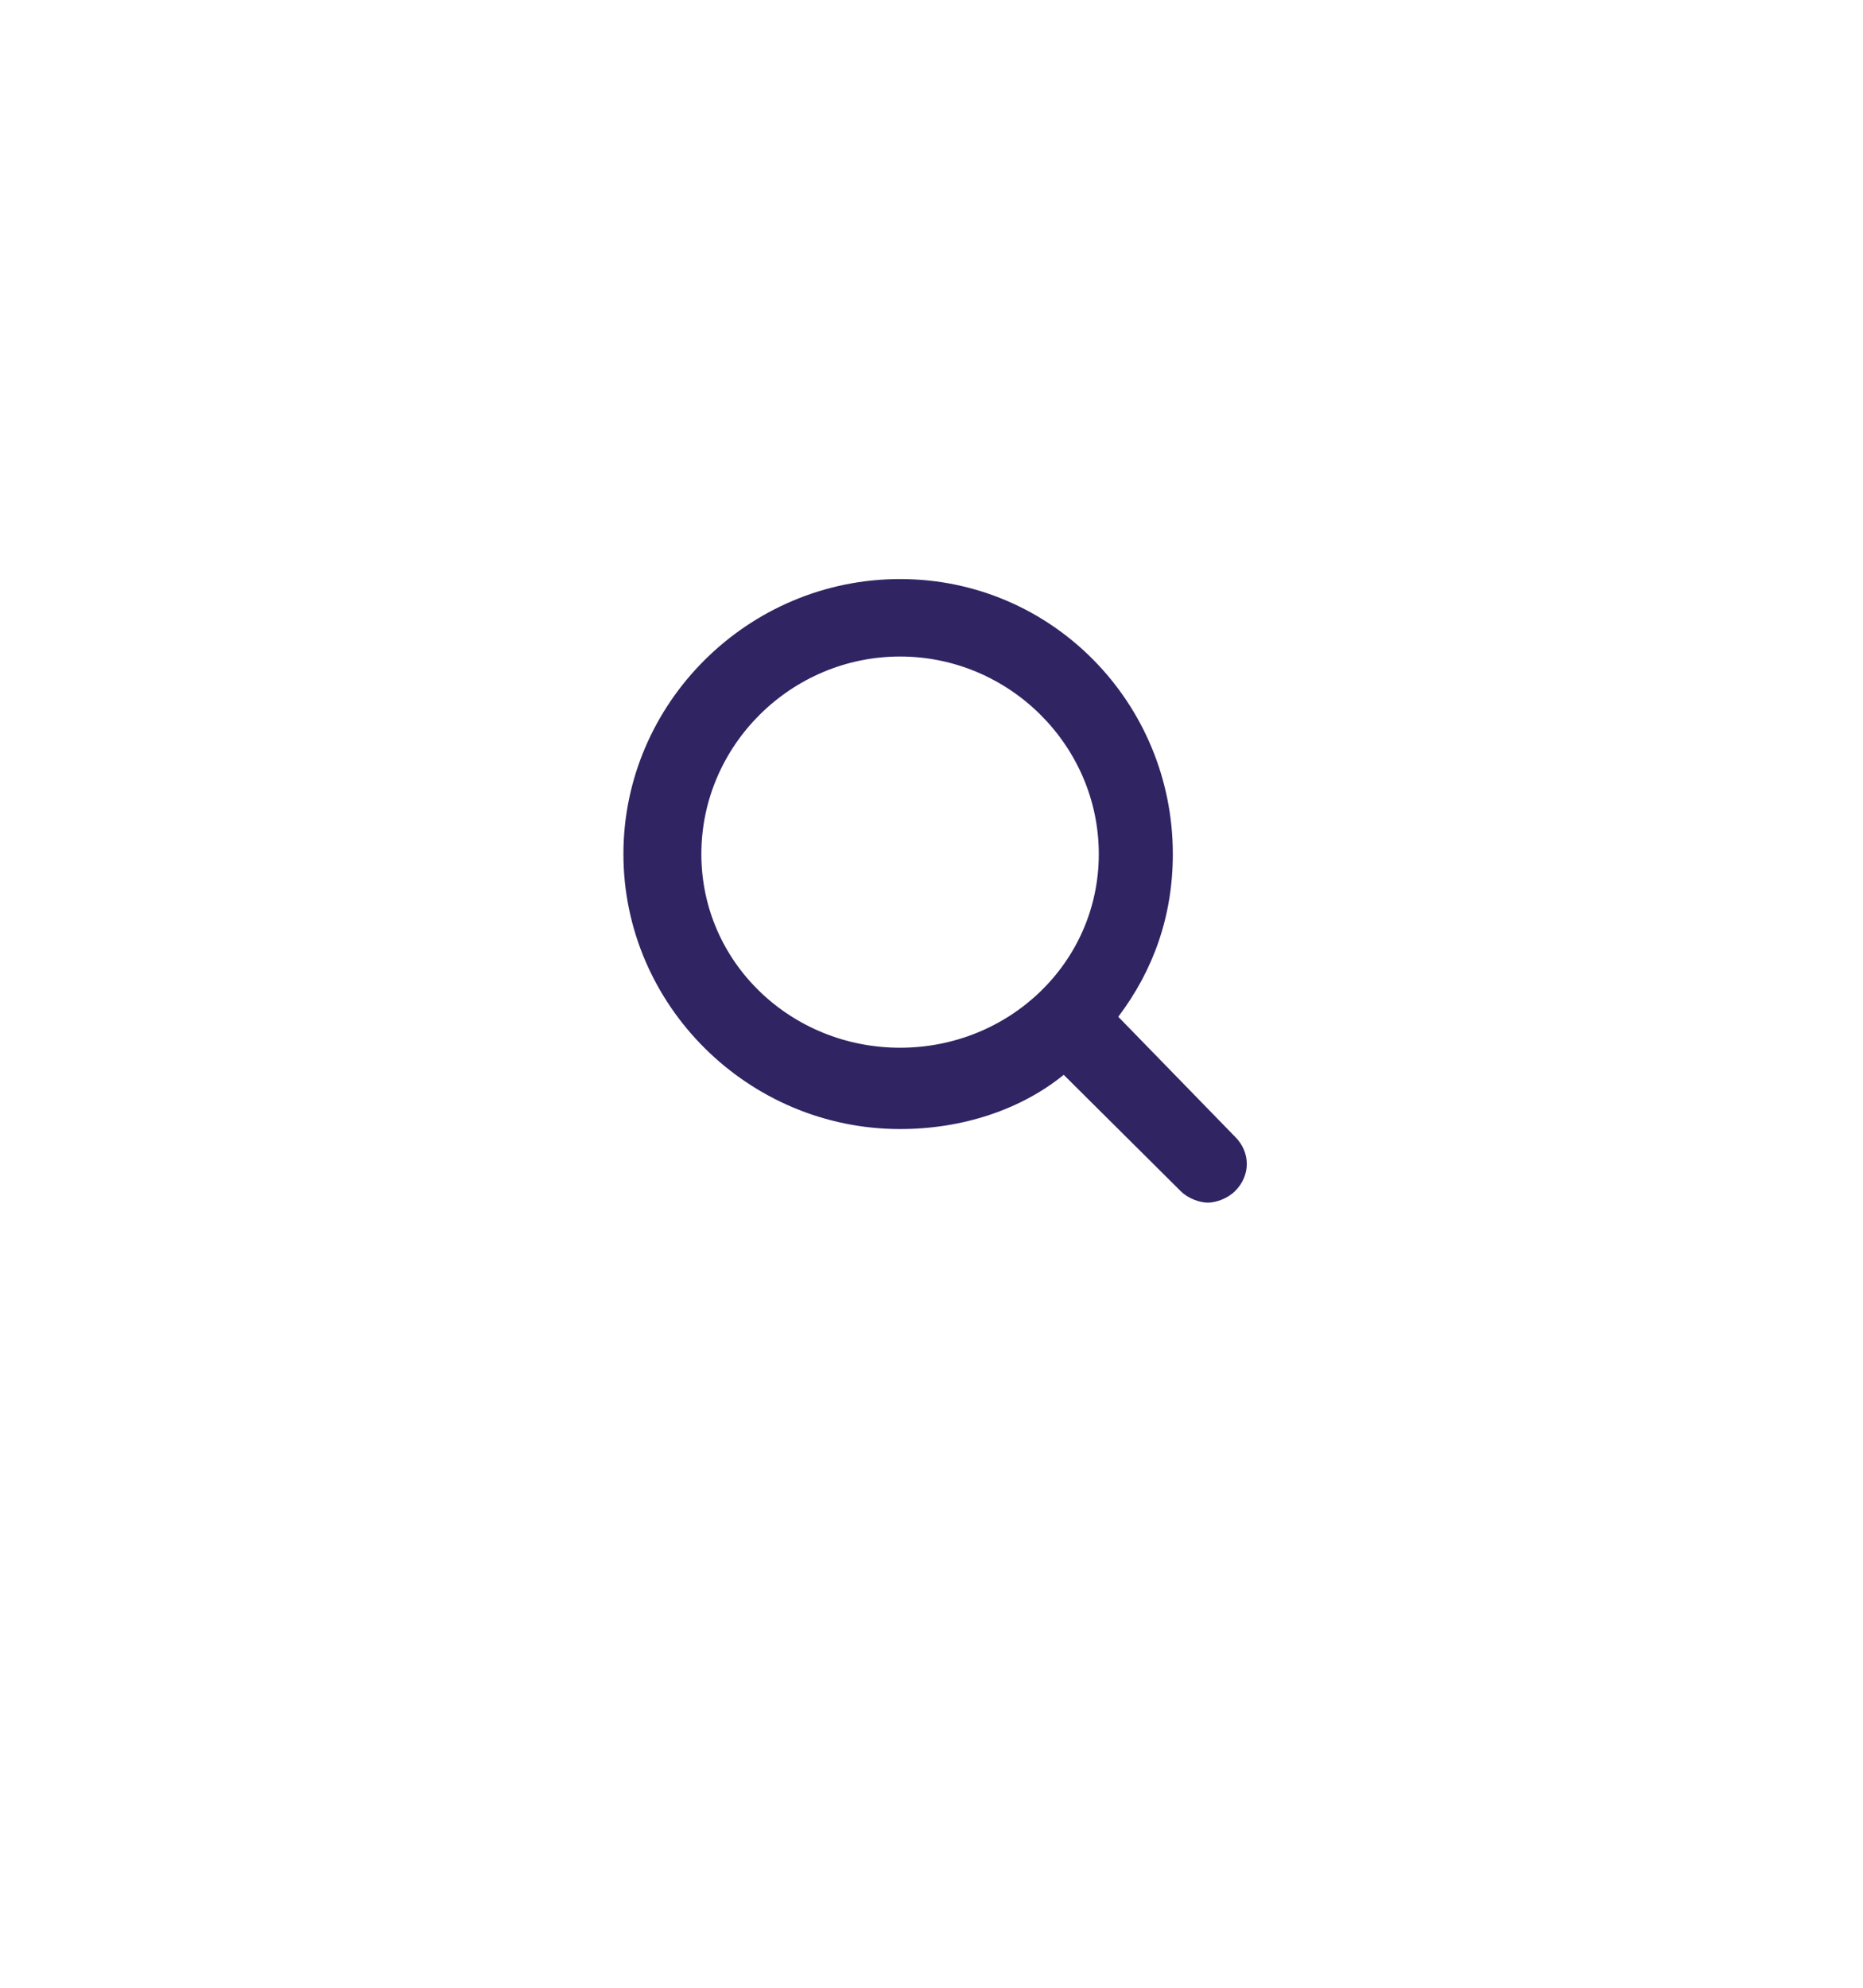<!-- Generated by IcoMoon.io -->
<svg version="1.1" xmlns="http://www.w3.org/2000/svg" width="30" height="32" viewBox="0 0 30 32">
<title>search</title>
<path fill="#302463" d="M18.008 16.368c0.565-0.748 0.878-1.621 0.878-2.619 0-2.432-1.945-4.427-4.392-4.427s-4.455 1.995-4.455 4.427c0 2.432 2.008 4.427 4.455 4.427 1.004 0 1.945-0.312 2.635-0.873l1.882 1.871c0.125 0.125 0.314 0.187 0.439 0.187s0.314-0.062 0.439-0.187c0.251-0.249 0.251-0.624 0-0.873l-1.882-1.933zM14.494 16.867c-1.757 0-3.2-1.372-3.2-3.118s1.443-3.18 3.2-3.18c1.757 0 3.2 1.434 3.2 3.18s-1.443 3.118-3.2 3.118z"></path>
</svg>
